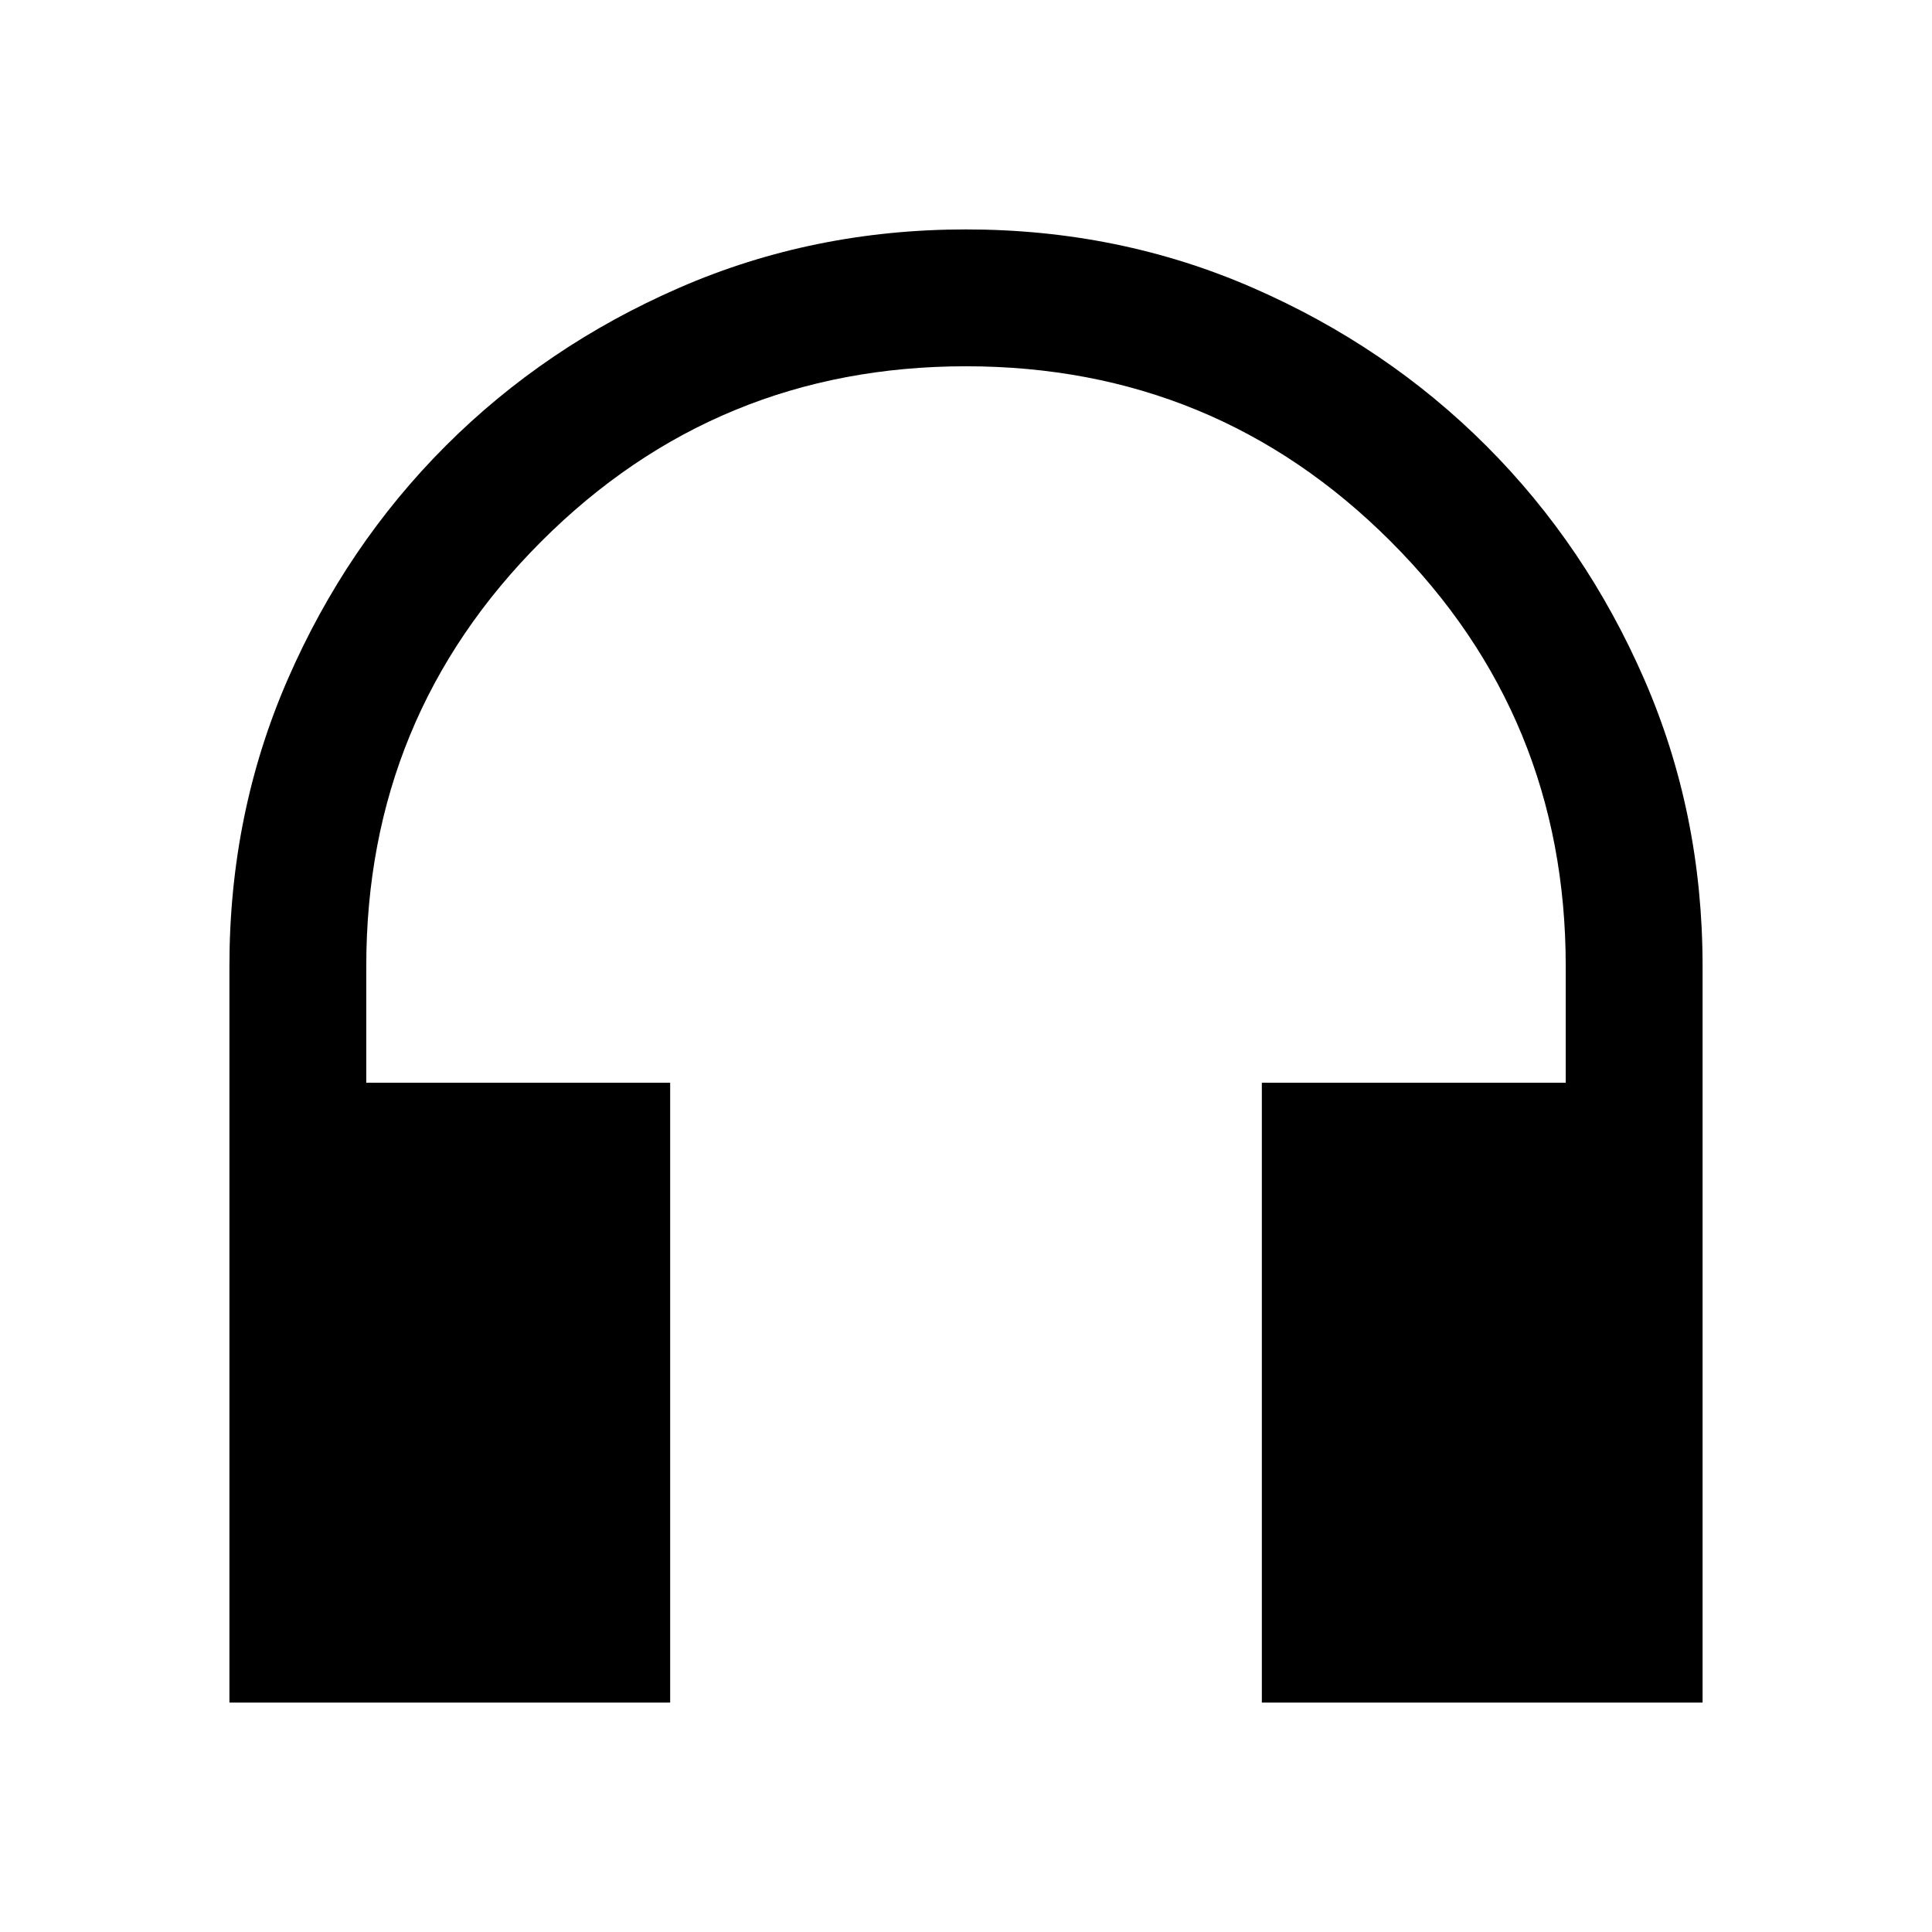 <svg xmlns="http://www.w3.org/2000/svg" width="48" height="48" viewBox="0 0 48 48"><path d="M5.7 42.3V24q0-3.8 1.45-7.125t3.925-5.8q2.475-2.475 5.8-3.925Q20.2 5.7 24 5.7t7.125 1.45q3.325 1.45 5.8 3.925 2.475 2.475 3.925 5.8Q42.3 20.2 42.3 24v18.3H31.35V26.9h7.55V24q0-6.2-4.35-10.55Q30.2 9.1 24 9.1q-6.2 0-10.55 4.35Q9.1 17.8 9.1 24v2.9h7.55v15.4Z"/></svg>